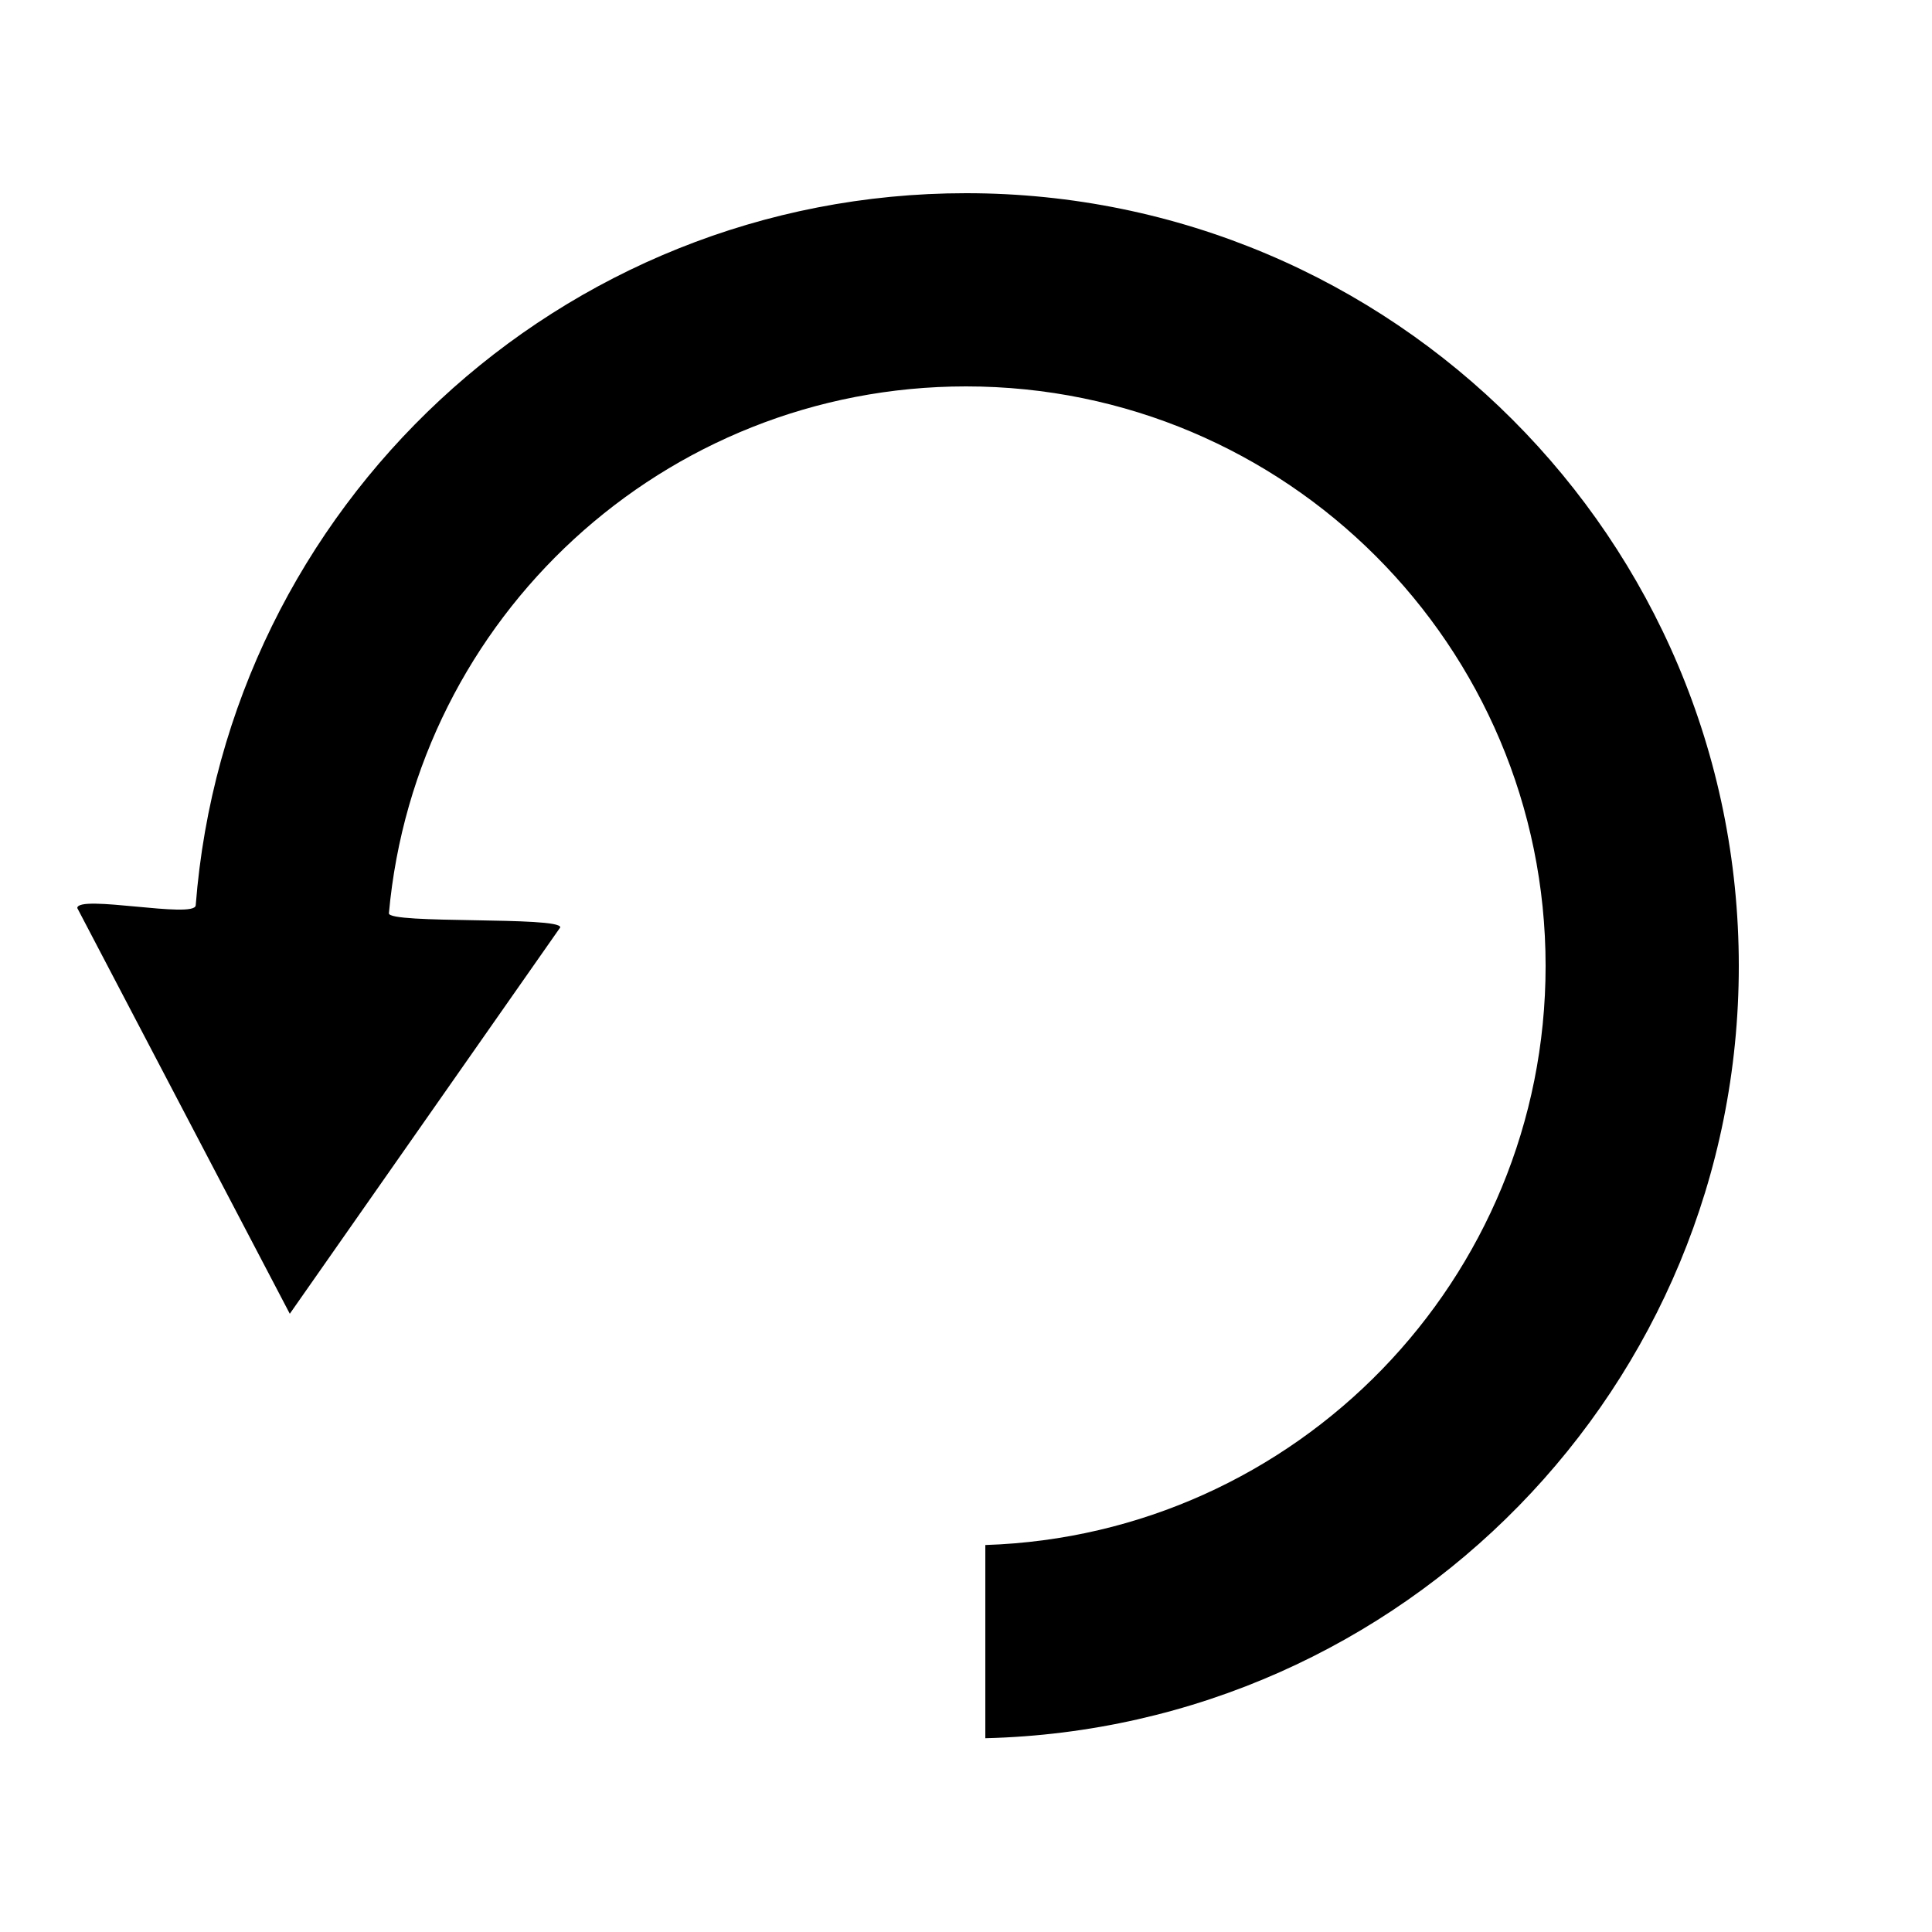 <?xml version="1.0" encoding="utf-8"?>
<!-- Generator: Adobe Illustrator 25.0.0, SVG Export Plug-In . SVG Version: 6.00 Build 0)  -->
<svg version="1.1" id="Layer_1" xmlns="http://www.w3.org/2000/svg" xmlns:xlink="http://www.w3.org/1999/xlink" x="0px" y="0px"
	 viewBox="0 0 100 100" style="enable-background:new 0 0 100 100;" xml:space="preserve">
<path d="M50,10c-21.03,0-38.27,16.24-39.87,36.86C10.08,47.57,4.02,46.28,4,47l11,21l14-20c0.02-0.58-8.92-0.16-8.87-0.73
	C21.51,31.98,34.35,20,50,20c16.57,0,30,13.43,30,30c0,16.23-12.9,29.45-29,29.97v10C72.63,89.44,90,71.76,90,50
	C90,27.91,72.09,10,50,10z"/>
</svg>
